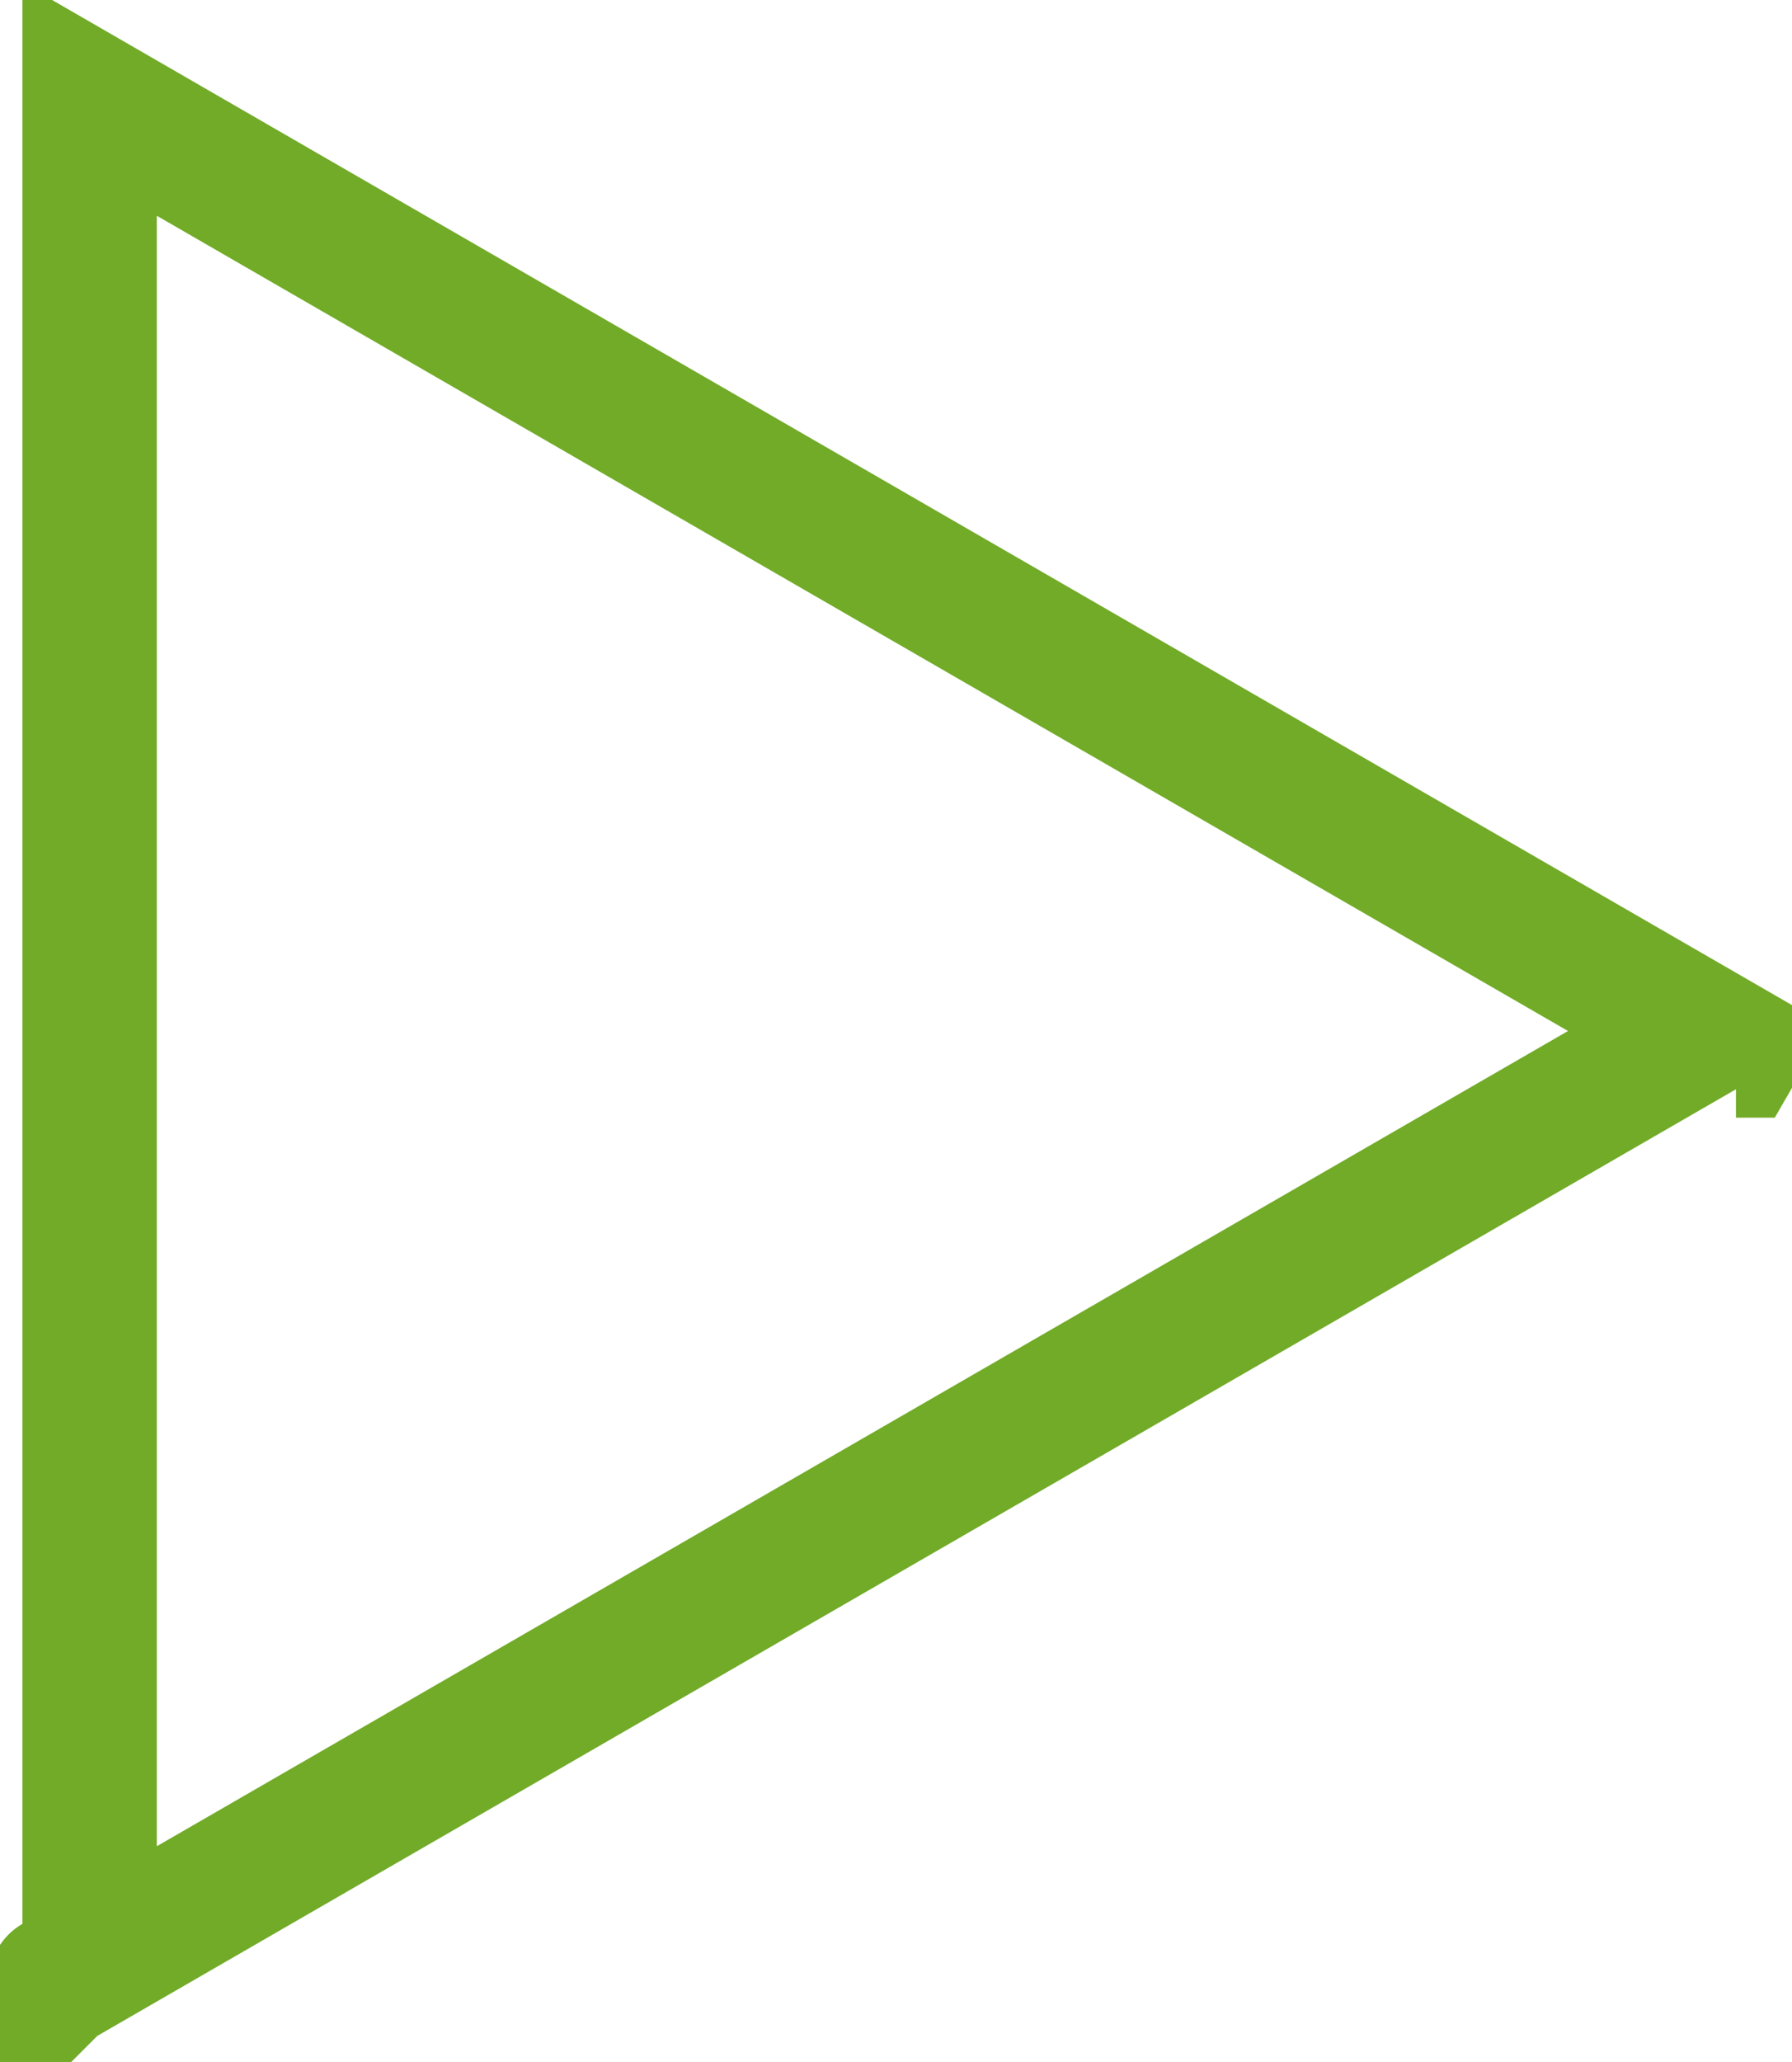 <svg width="40" height="46" viewBox="0 0 40 46" fill="none" xmlns="http://www.w3.org/2000/svg">
<path d="M2 2.215L38 23L2 43.785L2 2.215ZM1.25 44.218C1.25 44.218 1.25 44.217 1.251 44.217L1.25 44.218ZM38.749 23.433L38.75 23.433L39 23L38.75 23.433C38.75 23.433 38.749 23.433 38.749 23.433Z" stroke="#71AB28" stroke-width="3"/>
</svg>
